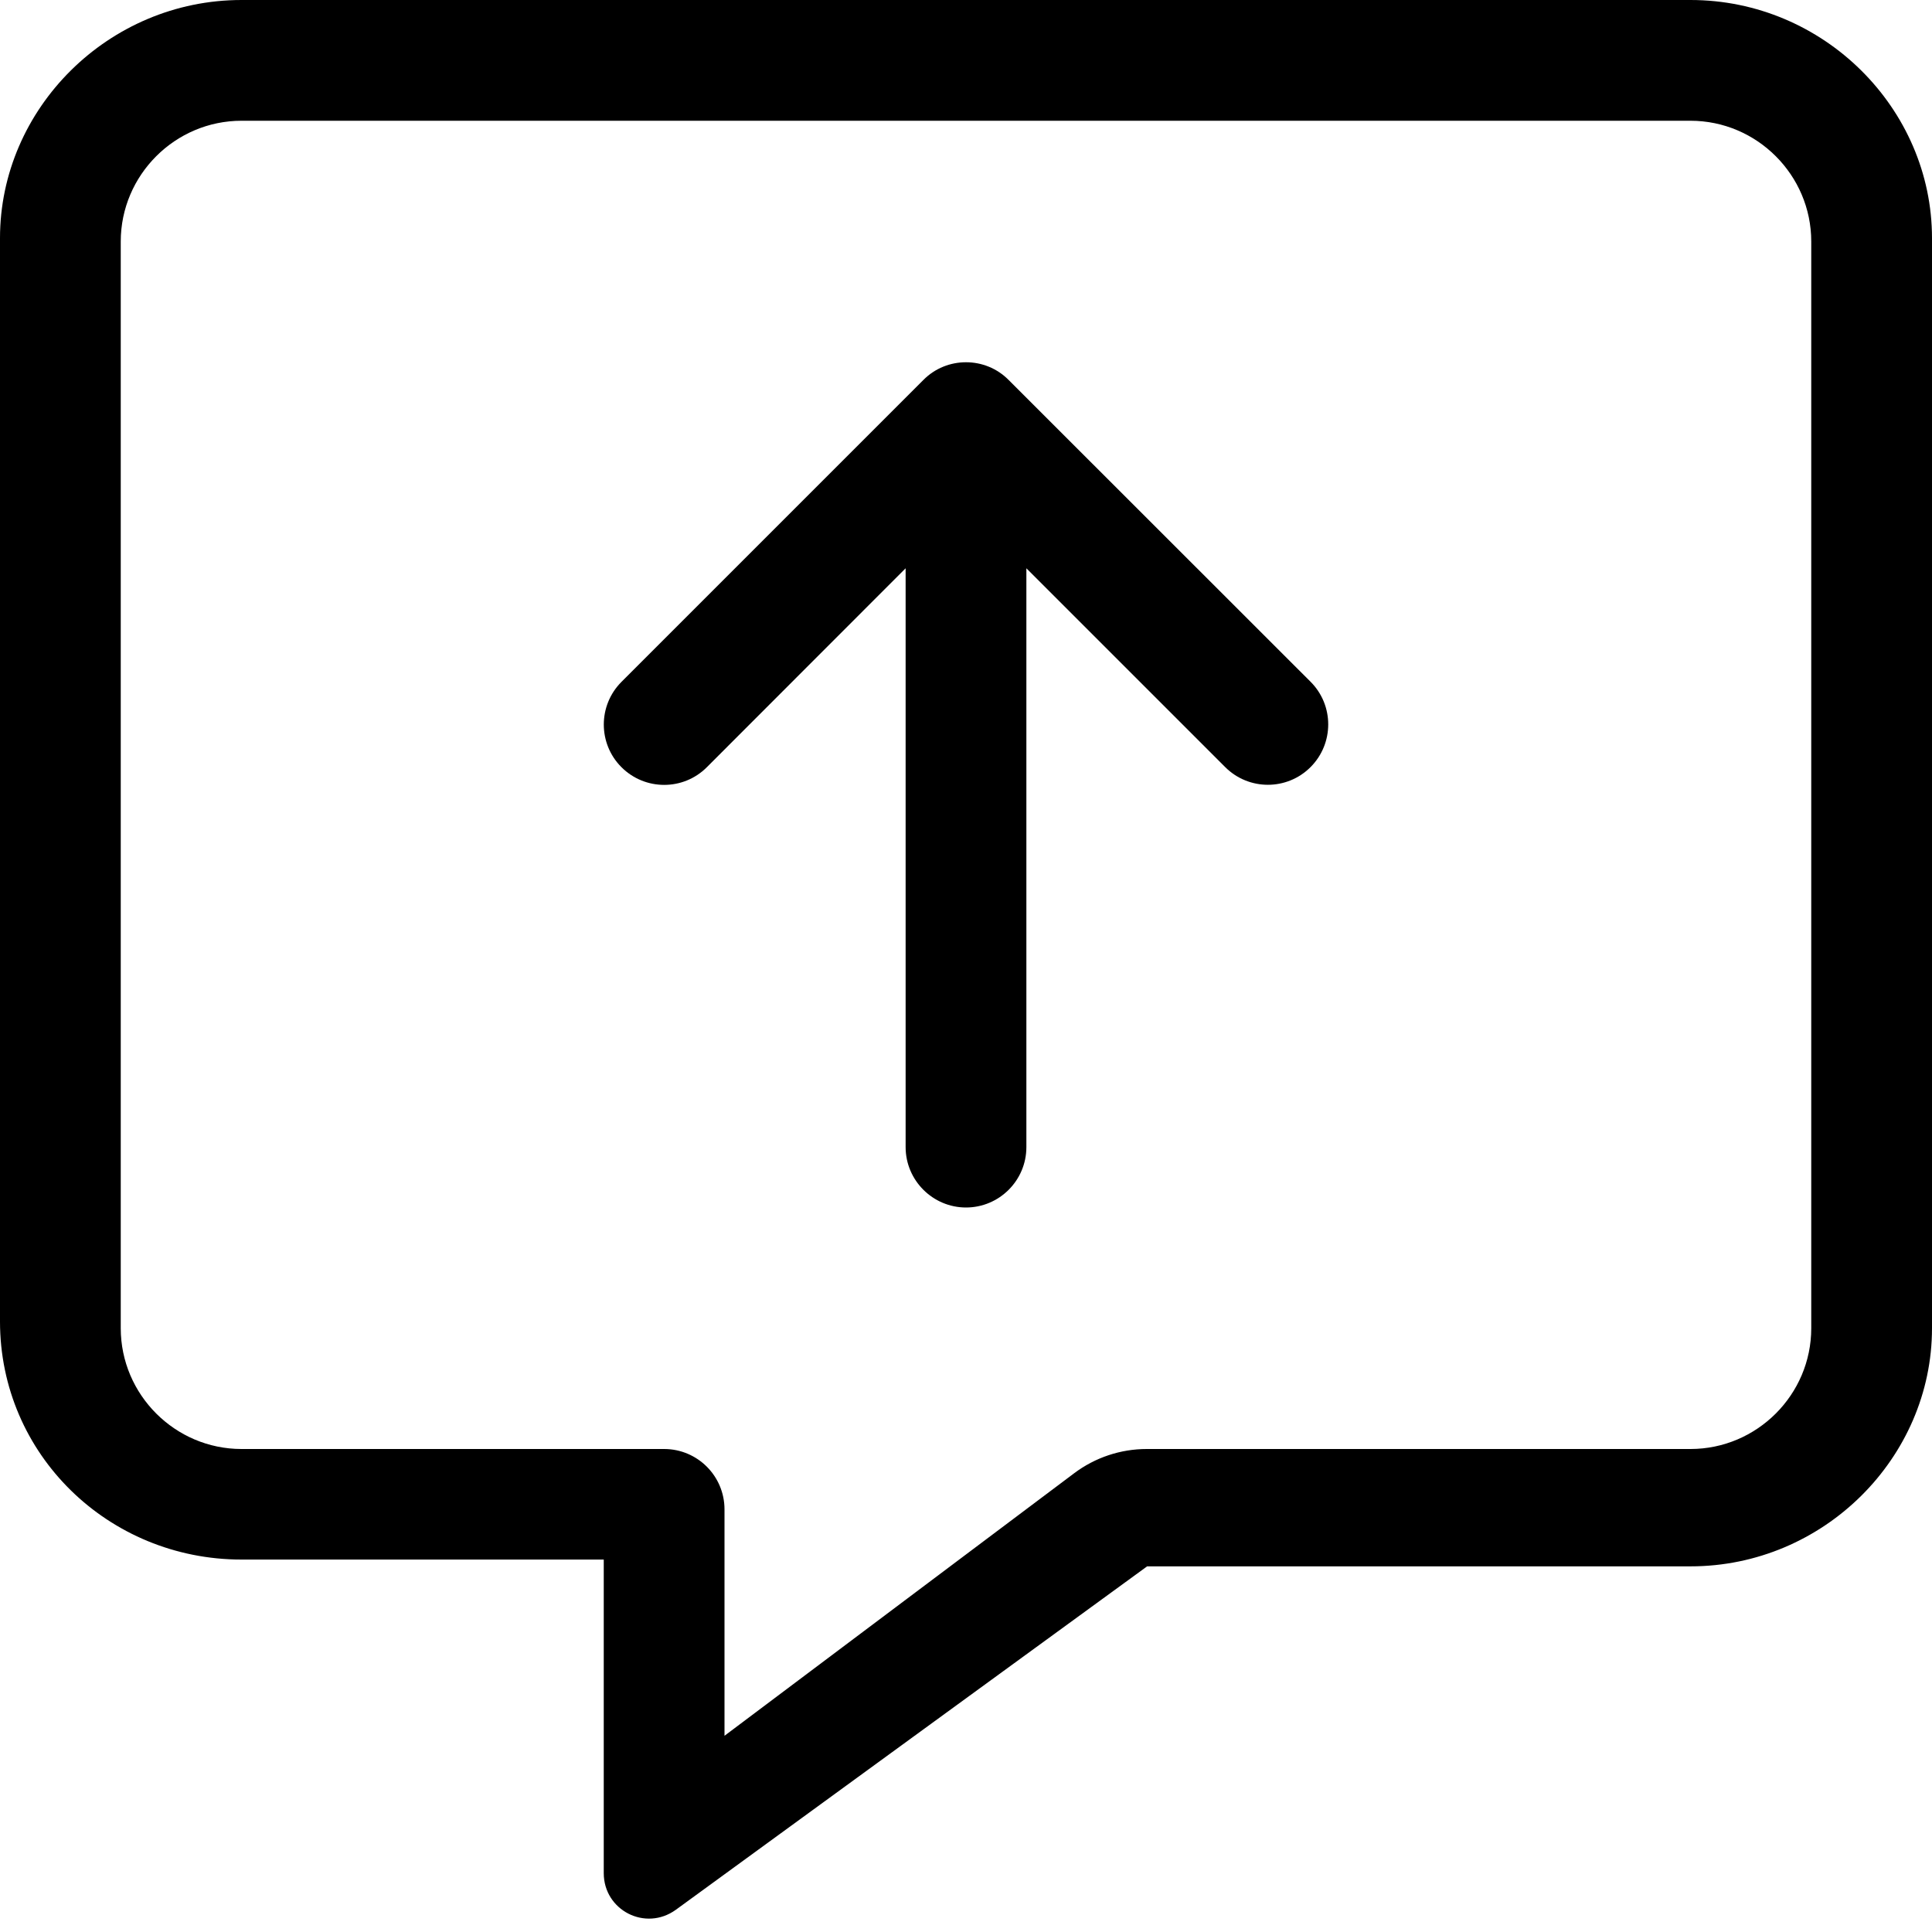 <svg xmlns="http://www.w3.org/2000/svg" viewBox="0 0 512 512"><!--! Font Awesome Pro 6.0.0-beta1 by @fontawesome - https://fontawesome.com License - https://fontawesome.com/license (Commercial License) --><path d="M267.3 100.7C264.2 97.56 260.1 96 256 96S247.8 97.56 244.7 100.7l-80 80c-6.25 6.25-6.25 16.38 0 22.62s16.38 6.25 22.62 0L240 150.6V304C240 312.8 247.2 320 256 320s16-7.156 16-16V150.6l52.69 52.69c6.25 6.25 16.38 6.25 22.62 0s6.25-16.38 0-22.62L267.3 100.7zM448 0H64C28.75 0 0 28.75 0 63.1v287.1c0 35.25 28.75 63.1 64 63.1h96v83.1c0 9.838 11.03 15.55 19.12 9.7L304 415.1H448c35.25 0 64-28.75 64-63.1V63.1C512 28.75 483.3 0 448 0zM480 352c0 17.6-14.4 32-32 32h-144.1c-6.928 0-13.67 2.248-19.21 6.406L192 460v-60c0-8.838-7.164-16-16-16H64c-17.6 0-32-14.4-32-32V64c0-17.6 14.4-32 32-32h384c17.6 0 32 14.4 32 32V352z"/></svg>